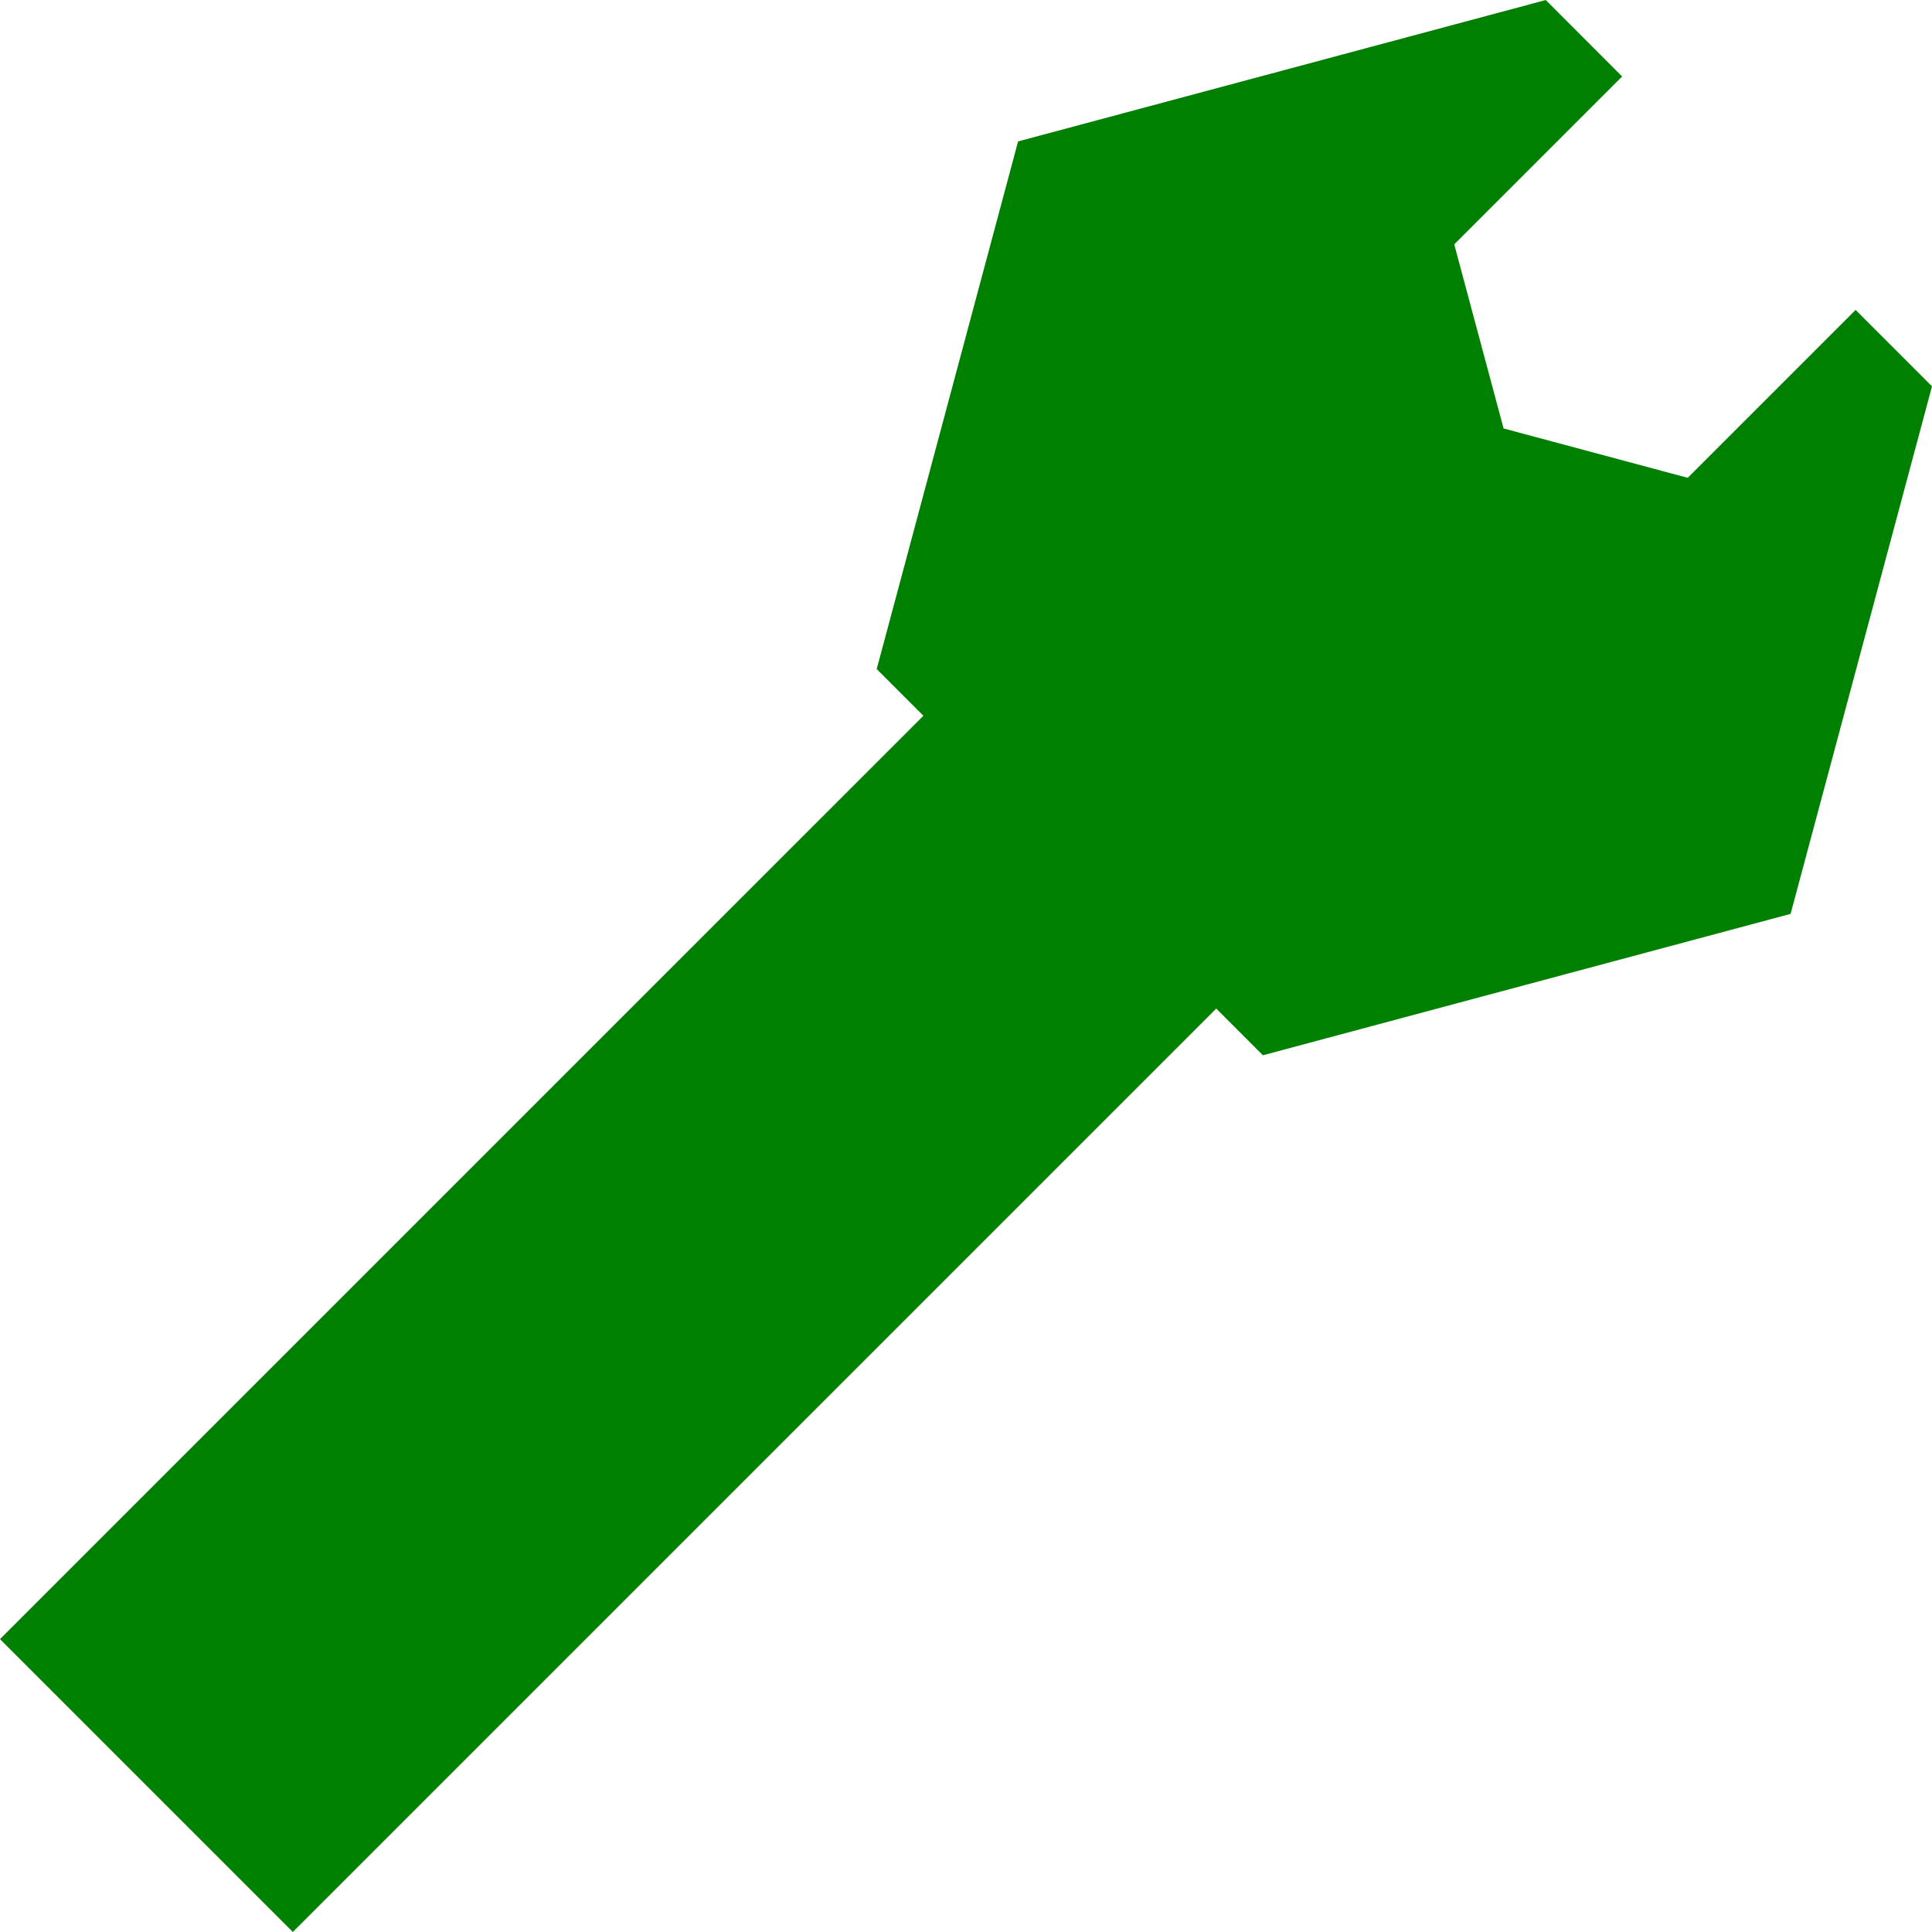 <?xml version="1.0" encoding="iso-8859-1"?>
<!-- Uploaded to: SVG Repo, www.svgrepo.com, Generator: SVG Repo Mixer Tools -->
<svg height="20px" width="20px" version="1.1" id="Capa_1" xmlns="http://www.w3.org/2000/svg" xmlns:xlink="http://www.w3.org/1999/xlink" 
	 viewBox="0 0 306.19 306.19" xml:space="preserve">
<g>
	<g>
		<path style="fill:green;" d="M46.41,306.184L0,259.774l146.343-146.337l-7.399-7.405l22.406-83.62l83.626-22.406l12.101,12.113
			L230.47,38.725l7.823,29.178l29.184,7.823l26.606-26.606l12.107,12.107l-22.412,83.608l-83.626,22.406l-7.399-7.399L46.41,306.184
			z"/>
	</g>
</g>
</svg>